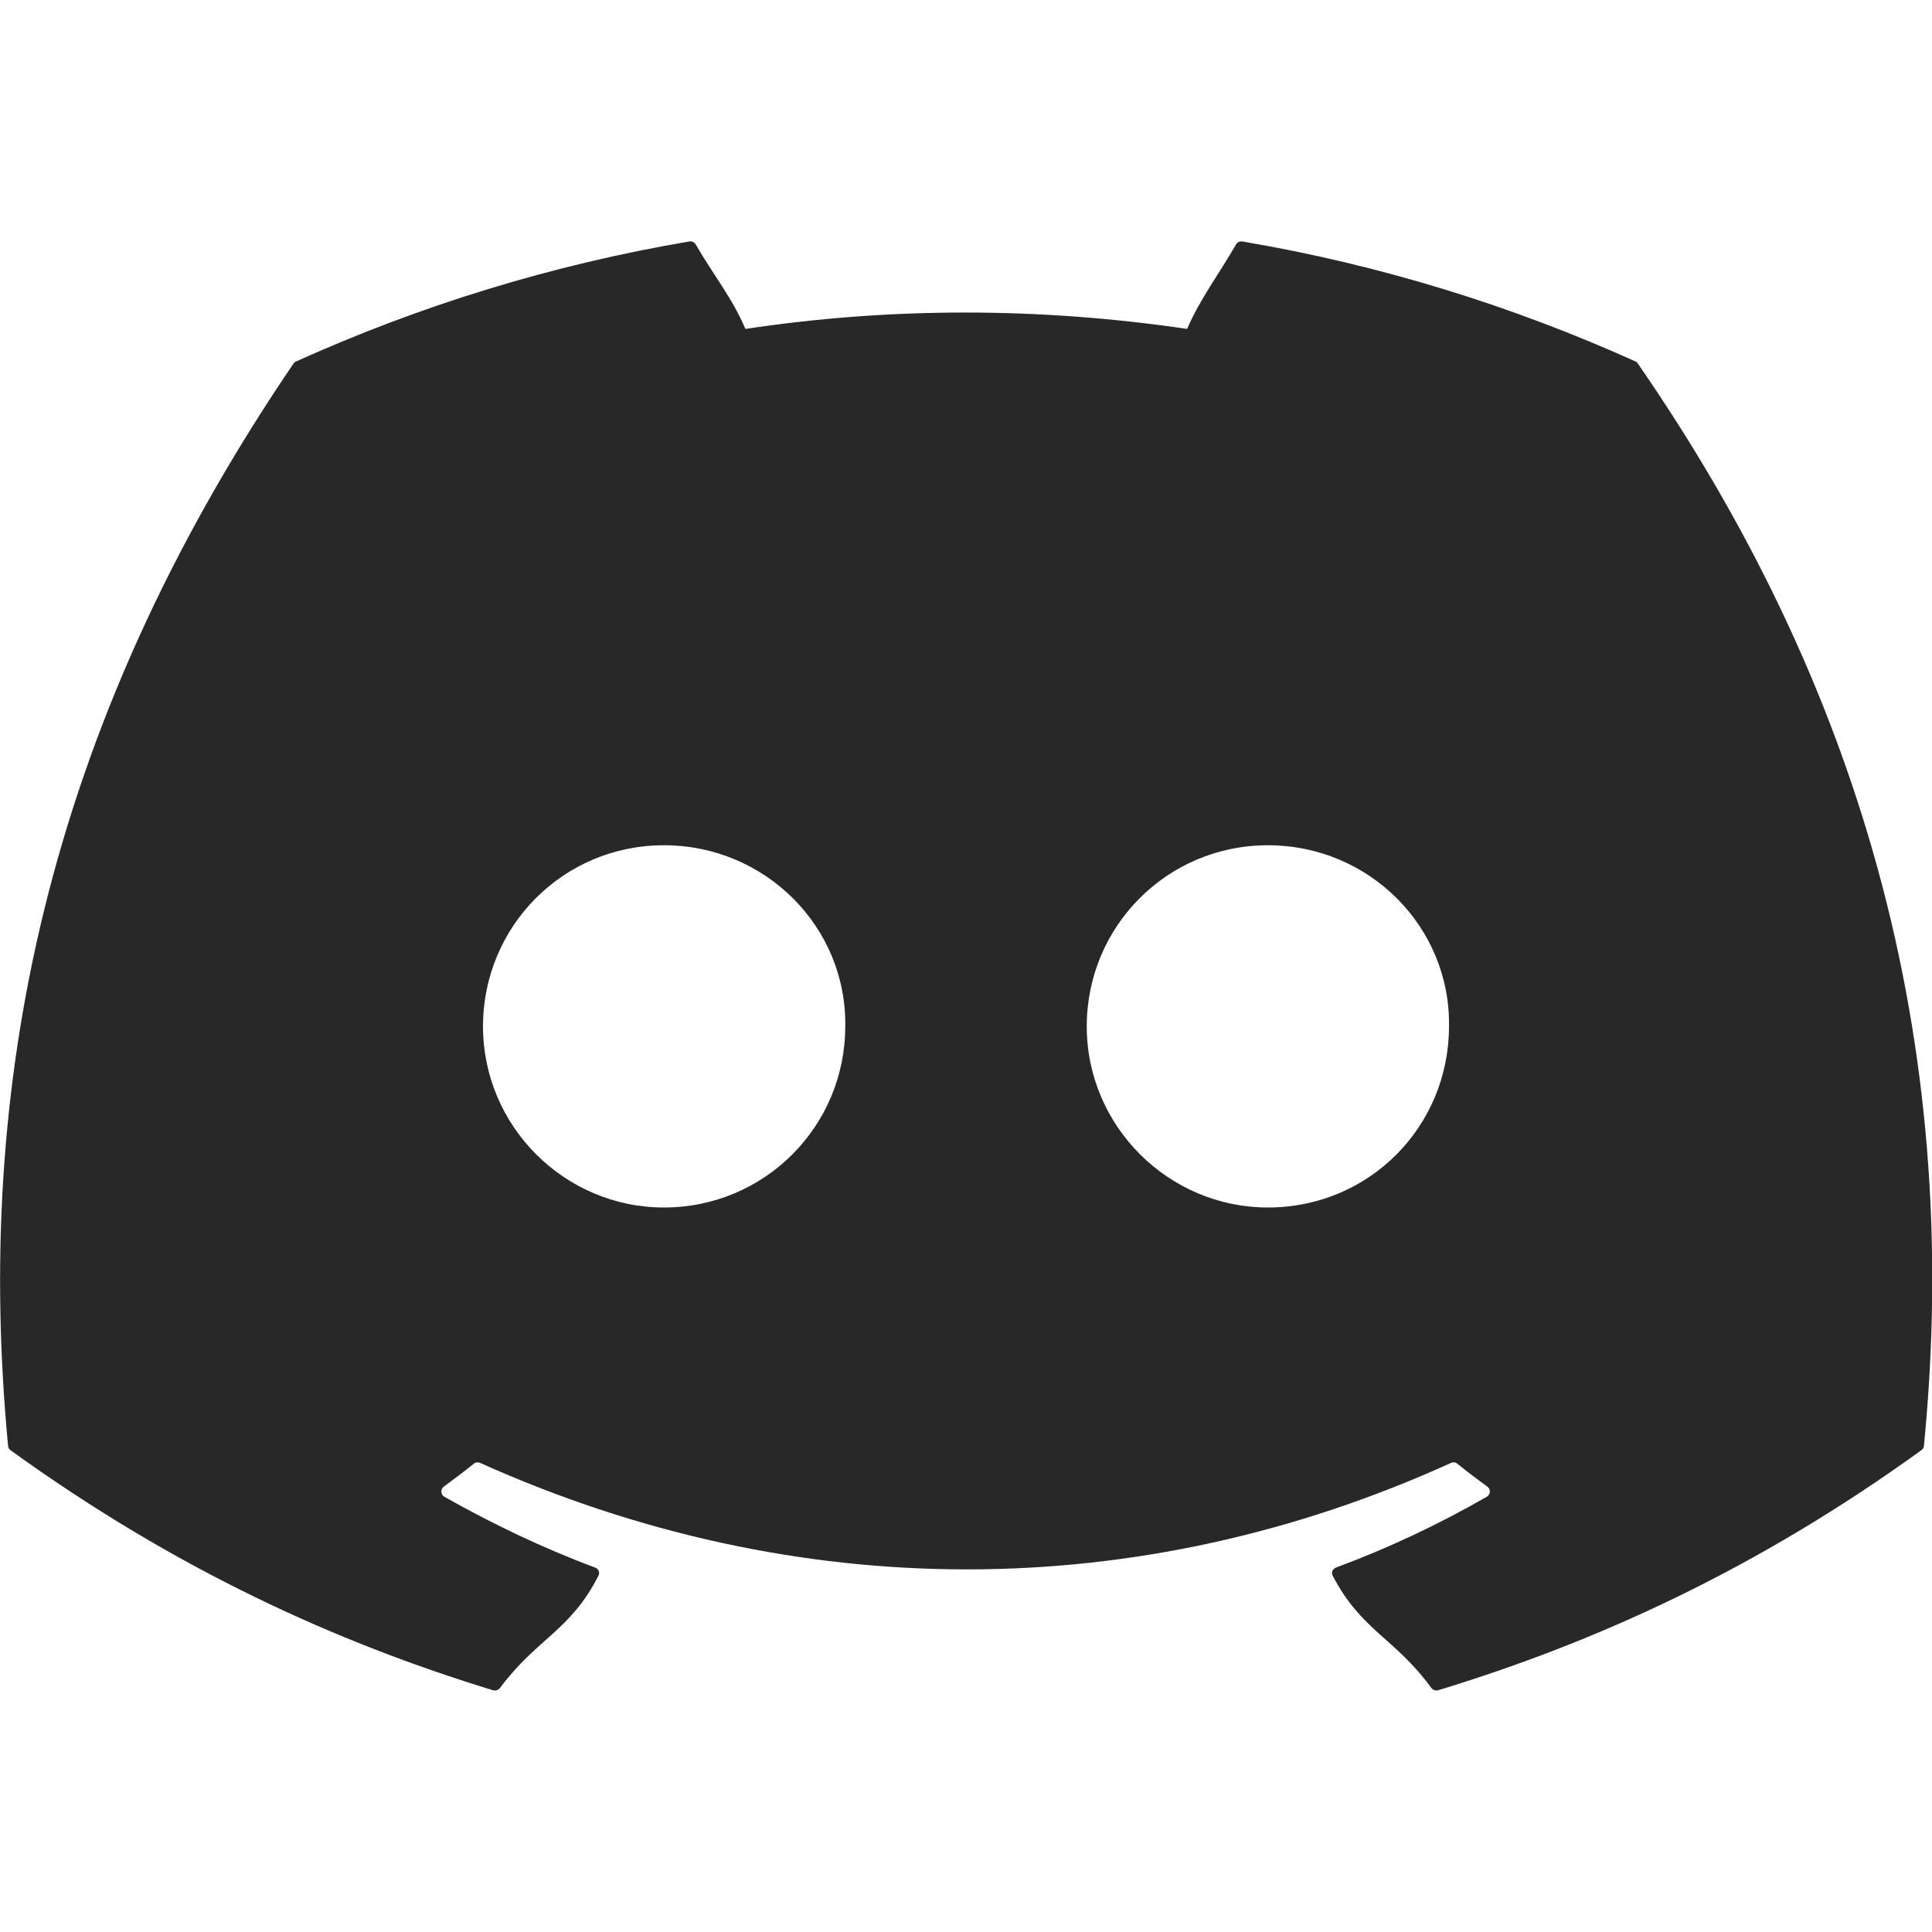 <svg width="16" height="16" version="1.1" xmlns="http://www.w3.org/2000/svg">
  <defs>
    <style id="current-color-scheme" type="text/css">.ColorScheme-Text { color:#282828; } .ColorScheme-Highlight { color:#458588; }</style>
  </defs>
  <path class="ColorScheme-Text" d="m5.707 2c-1.143 0.194-2.235 0.533-3.256 0.994-0.009 0.004-0.016 0.009-0.021 0.018-2.074 3.049-2.642 6.025-2.363 8.963 0.001 0.014 0.008 0.026 0.02 0.035 1.369 0.989 2.695 1.59 3.996 1.988 0.021 0.006 0.043-7.19e-4 0.057-0.018 0.308-0.414 0.581-0.471 0.816-0.93 0.014-0.027 0.001-0.058-0.027-0.068-0.435-0.162-0.85-0.361-1.248-0.586-0.032-0.018-0.035-0.063-0.006-0.084 0.084-0.062 0.17-0.126 0.25-0.191 0.014-0.012 0.034-0.013 0.051-0.006 2.618 1.176 5.453 1.176 8.041 0 0.017-0.008 0.036-0.006 0.051 0.006 0.08 0.065 0.166 0.13 0.25 0.191 0.029 0.021 0.026 0.066-0.006 0.084-0.399 0.229-0.812 0.424-1.248 0.586-0.028 0.011-0.041 0.042-0.027 0.068 0.24 0.458 0.514 0.514 0.816 0.928 0.013 0.017 0.036 0.026 0.057 0.02 1.307-0.398 2.633-0.999 4.002-1.988 0.012-0.009 0.02-0.021 0.021-0.035 0.334-3.396-0.56-6.346-2.367-8.961-0.004-0.009-0.011-0.016-0.02-0.02-1.02-0.46-2.112-0.8-3.256-0.994-0.021-0.004-0.042 0.005-0.053 0.023-0.141 0.246-0.297 0.449-0.406 0.701-1.23-0.181-2.454-0.181-3.658 0-0.109-0.258-0.271-0.455-0.412-0.701-0.011-0.018-0.032-0.027-0.053-0.023zm-0.209 5c0.842 0 1.515 0.679 1.502 1.5 0 0.827-0.667 1.5-1.502 1.5-0.822 0-1.498-0.673-1.498-1.5s0.663-1.5 1.498-1.5zm5.002 0c0.842 0 1.513 0.679 1.5 1.5 1e-6 0.827-0.658 1.5-1.5 1.5-0.822 0-1.5-0.673-1.5-1.5s0.665-1.5 1.5-1.5z" fill="currentColor"/>
</svg>
